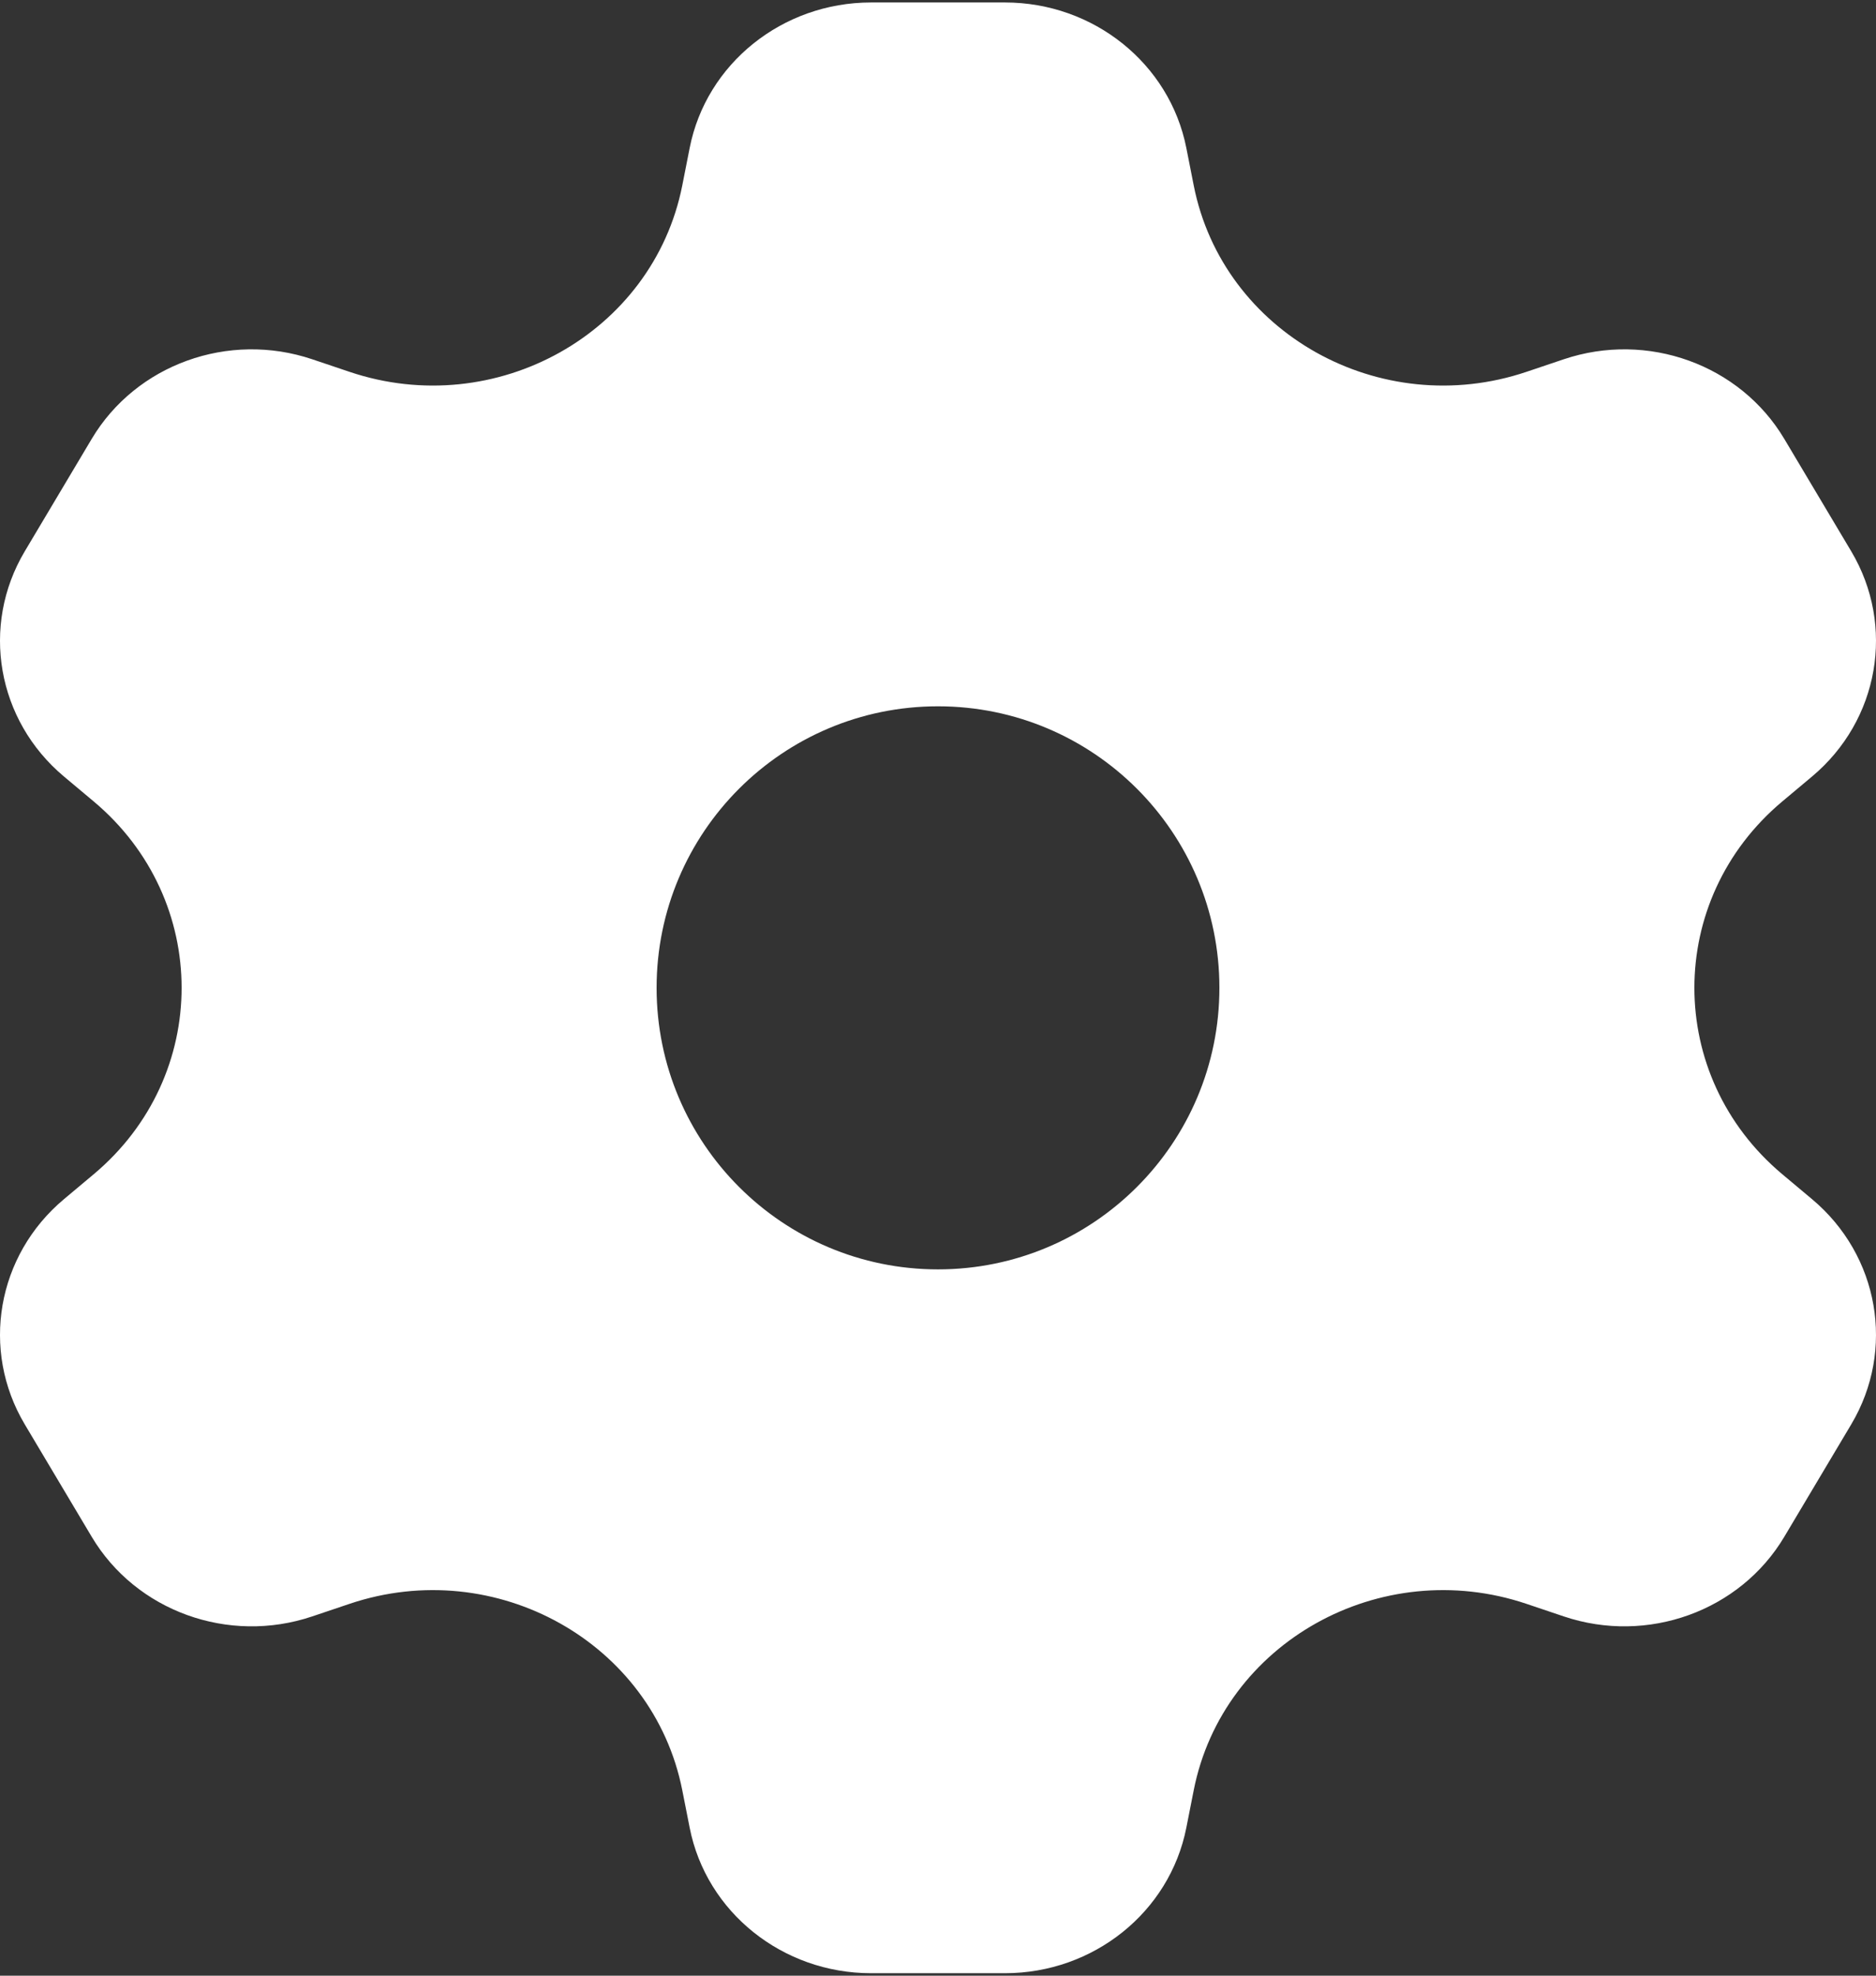 <svg width="38" height="40" viewBox="0 0 38 40" fill="none" xmlns="http://www.w3.org/2000/svg">
<rect x="0" y="0" width="38" height="40" fill="#333333" stroke="none"/>
<path fill-rule="evenodd" clip-rule="evenodd" d="M20.356 0.05C22.15 0.05 23.692 1.286 24.03 2.995L24.18 3.755C24.77 6.742 27.957 8.526 30.921 7.528L31.675 7.274C33.371 6.703 35.246 7.38 36.143 8.887L37.499 11.163C38.396 12.67 38.063 14.583 36.705 15.721L36.101 16.227C33.728 18.216 33.728 21.784 36.101 23.773L36.705 24.279C38.063 25.417 38.396 27.33 37.499 28.837L36.143 31.113C35.246 32.62 33.371 33.297 31.675 32.726L30.921 32.472C27.957 31.474 24.77 33.258 24.18 36.245L24.03 37.005C23.692 38.714 22.15 39.95 20.356 39.95H17.644C15.85 39.95 14.307 38.714 13.97 37.005L13.82 36.245C13.229 33.258 10.042 31.474 7.079 32.472L6.325 32.726C4.629 33.297 2.754 32.62 1.857 31.113L0.501 28.837C-0.396 27.33 -0.063 25.417 1.295 24.279L1.899 23.773C4.272 21.784 4.272 18.216 1.899 16.227L1.295 15.721C-0.063 14.583 -0.396 12.67 0.501 11.163L1.857 8.887C2.754 7.38 4.629 6.703 6.325 7.274L7.079 7.528C10.042 8.526 13.229 6.742 13.82 3.755L13.97 2.995C14.307 1.286 15.85 0.05 17.644 0.05H20.356ZM19 25.7C22.148 25.7 24.7 23.148 24.7 20C24.7 16.852 22.148 14.3 19 14.3C15.852 14.3 13.3 16.852 13.3 20C13.3 23.148 15.852 25.7 19 25.7Z" fill="white"/>
</svg>
